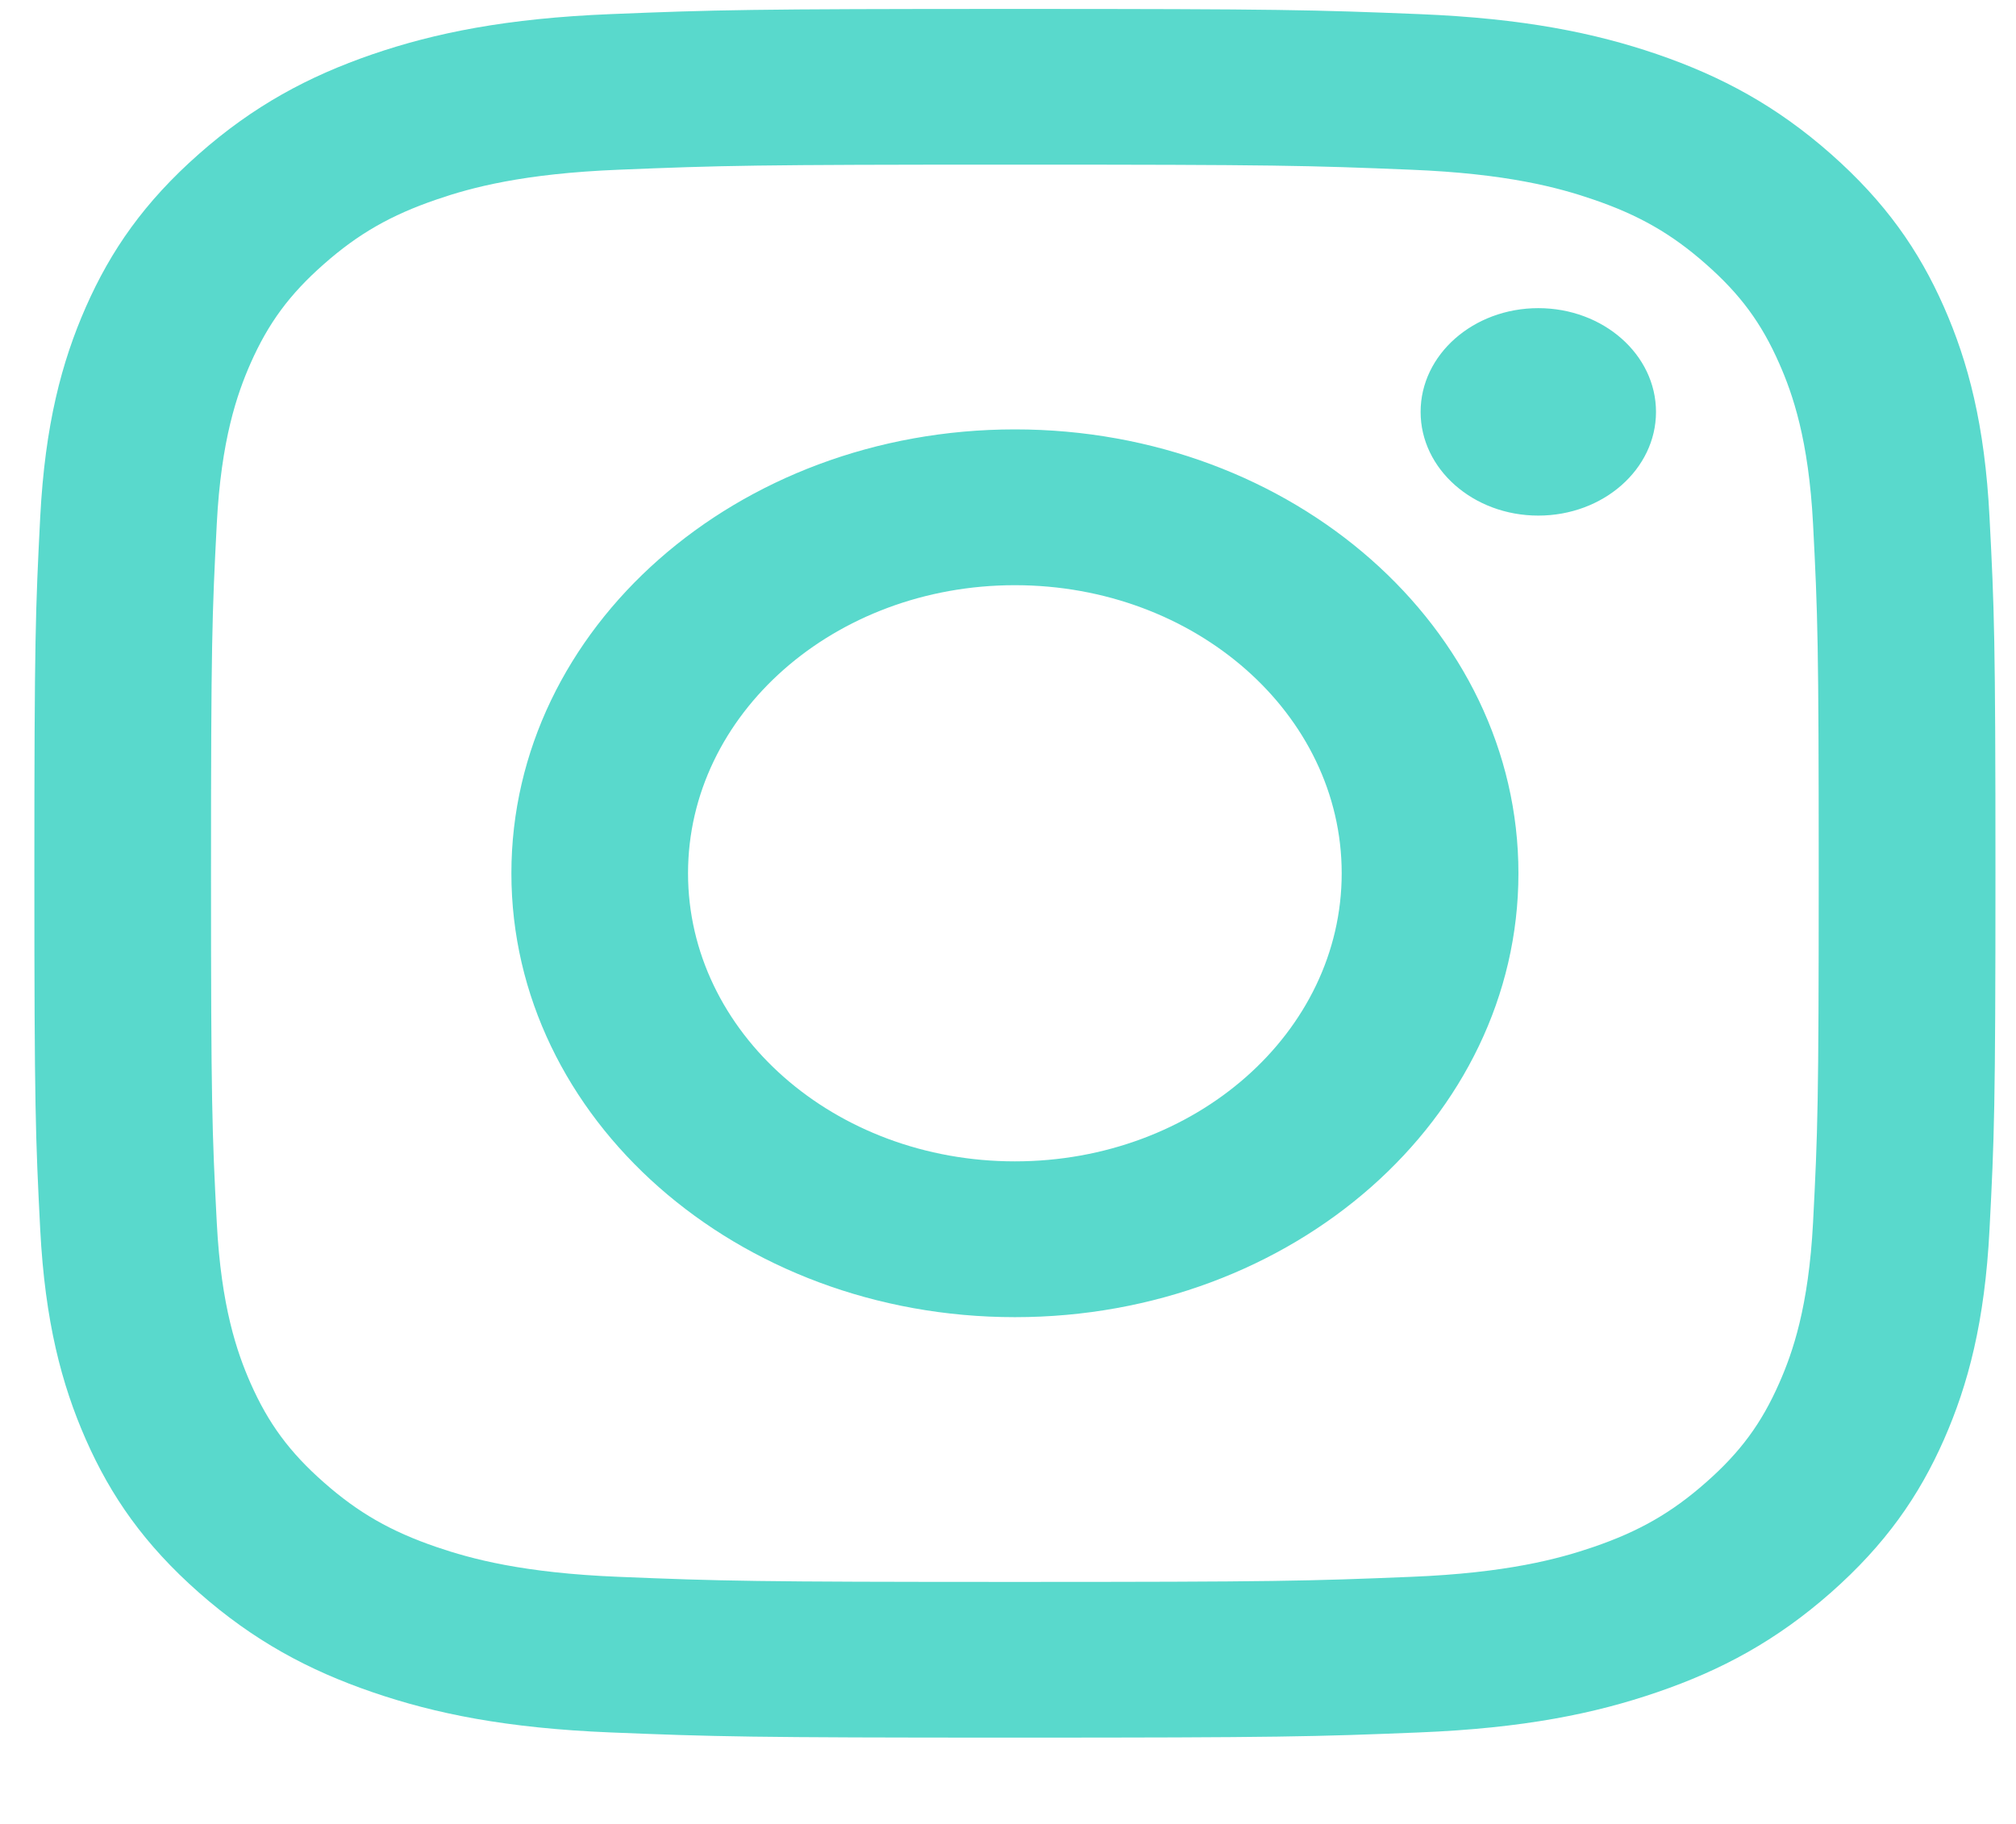 <svg width="21" height="19" viewBox="0 0 21 19" fill="none" xmlns="http://www.w3.org/2000/svg">
<path fill-rule="evenodd" clip-rule="evenodd" d="M10.572 0.093C7.798 0.093 7.45 0.103 6.361 0.147C5.274 0.191 4.531 0.343 3.881 0.565C3.21 0.796 2.64 1.103 2.072 1.604C1.504 2.105 1.155 2.607 0.894 3.199C0.642 3.772 0.469 4.426 0.419 5.385C0.37 6.345 0.358 6.652 0.358 9.097C0.358 11.542 0.37 11.849 0.419 12.809C0.469 13.768 0.642 14.422 0.894 14.995C1.155 15.587 1.504 16.089 2.072 16.59C2.64 17.09 3.21 17.398 3.881 17.628C4.531 17.851 5.274 18.003 6.361 18.047C7.45 18.091 7.798 18.101 10.572 18.101C13.346 18.101 13.694 18.091 14.783 18.047C15.87 18.003 16.613 17.851 17.262 17.628C17.934 17.398 18.504 17.09 19.072 16.59C19.639 16.089 19.989 15.587 20.25 14.995C20.502 14.422 20.675 13.768 20.724 12.809C20.774 11.849 20.786 11.542 20.786 9.097C20.786 6.652 20.774 6.345 20.724 5.385C20.675 4.426 20.502 3.772 20.25 3.199C19.989 2.607 19.639 2.105 19.072 1.604C18.504 1.103 17.934 0.796 17.262 0.565C16.613 0.343 15.87 0.191 14.783 0.147C13.694 0.103 13.346 0.093 10.572 0.093ZM10.572 1.715C13.299 1.715 13.622 1.724 14.699 1.768C15.695 1.808 16.236 1.954 16.596 2.078C17.073 2.241 17.413 2.436 17.77 2.751C18.128 3.066 18.349 3.366 18.534 3.787C18.674 4.104 18.84 4.581 18.886 5.458C18.935 6.408 18.945 6.693 18.945 9.097C18.945 11.501 18.935 11.786 18.886 12.735C18.84 13.613 18.674 14.09 18.534 14.407C18.349 14.828 18.128 15.128 17.77 15.443C17.413 15.758 17.073 15.953 16.596 16.116C16.236 16.239 15.695 16.386 14.699 16.426C13.622 16.47 13.299 16.479 10.572 16.479C7.844 16.479 7.521 16.47 6.445 16.426C5.449 16.386 4.908 16.239 4.548 16.116C4.071 15.953 3.731 15.758 3.374 15.443C3.016 15.128 2.795 14.828 2.609 14.407C2.47 14.09 2.303 13.613 2.258 12.735C2.209 11.786 2.198 11.501 2.198 9.097C2.198 6.693 2.209 6.408 2.258 5.458C2.303 4.581 2.47 4.104 2.609 3.787C2.795 3.366 3.016 3.066 3.374 2.751C3.731 2.436 4.071 2.241 4.548 2.078C4.908 1.954 5.449 1.808 6.445 1.768C7.522 1.724 7.845 1.715 10.572 1.715ZM5.327 9.097C5.327 6.543 7.675 4.473 10.572 4.473C13.469 4.473 15.817 6.543 15.817 9.097C15.817 11.651 13.469 13.721 10.572 13.721C7.675 13.721 5.327 11.651 5.327 9.097ZM10.572 12.098C8.692 12.098 7.167 10.755 7.167 9.097C7.167 7.439 8.692 6.096 10.572 6.096C12.452 6.096 13.976 7.439 13.976 9.097C13.976 10.755 12.452 12.098 10.572 12.098ZM16.024 5.371C16.701 5.371 17.25 4.887 17.25 4.291C17.25 3.694 16.701 3.21 16.024 3.21C15.347 3.21 14.798 3.694 14.798 4.291C14.798 4.887 15.347 5.371 16.024 5.371Z" fill="#59D9CC"/>
</svg>
